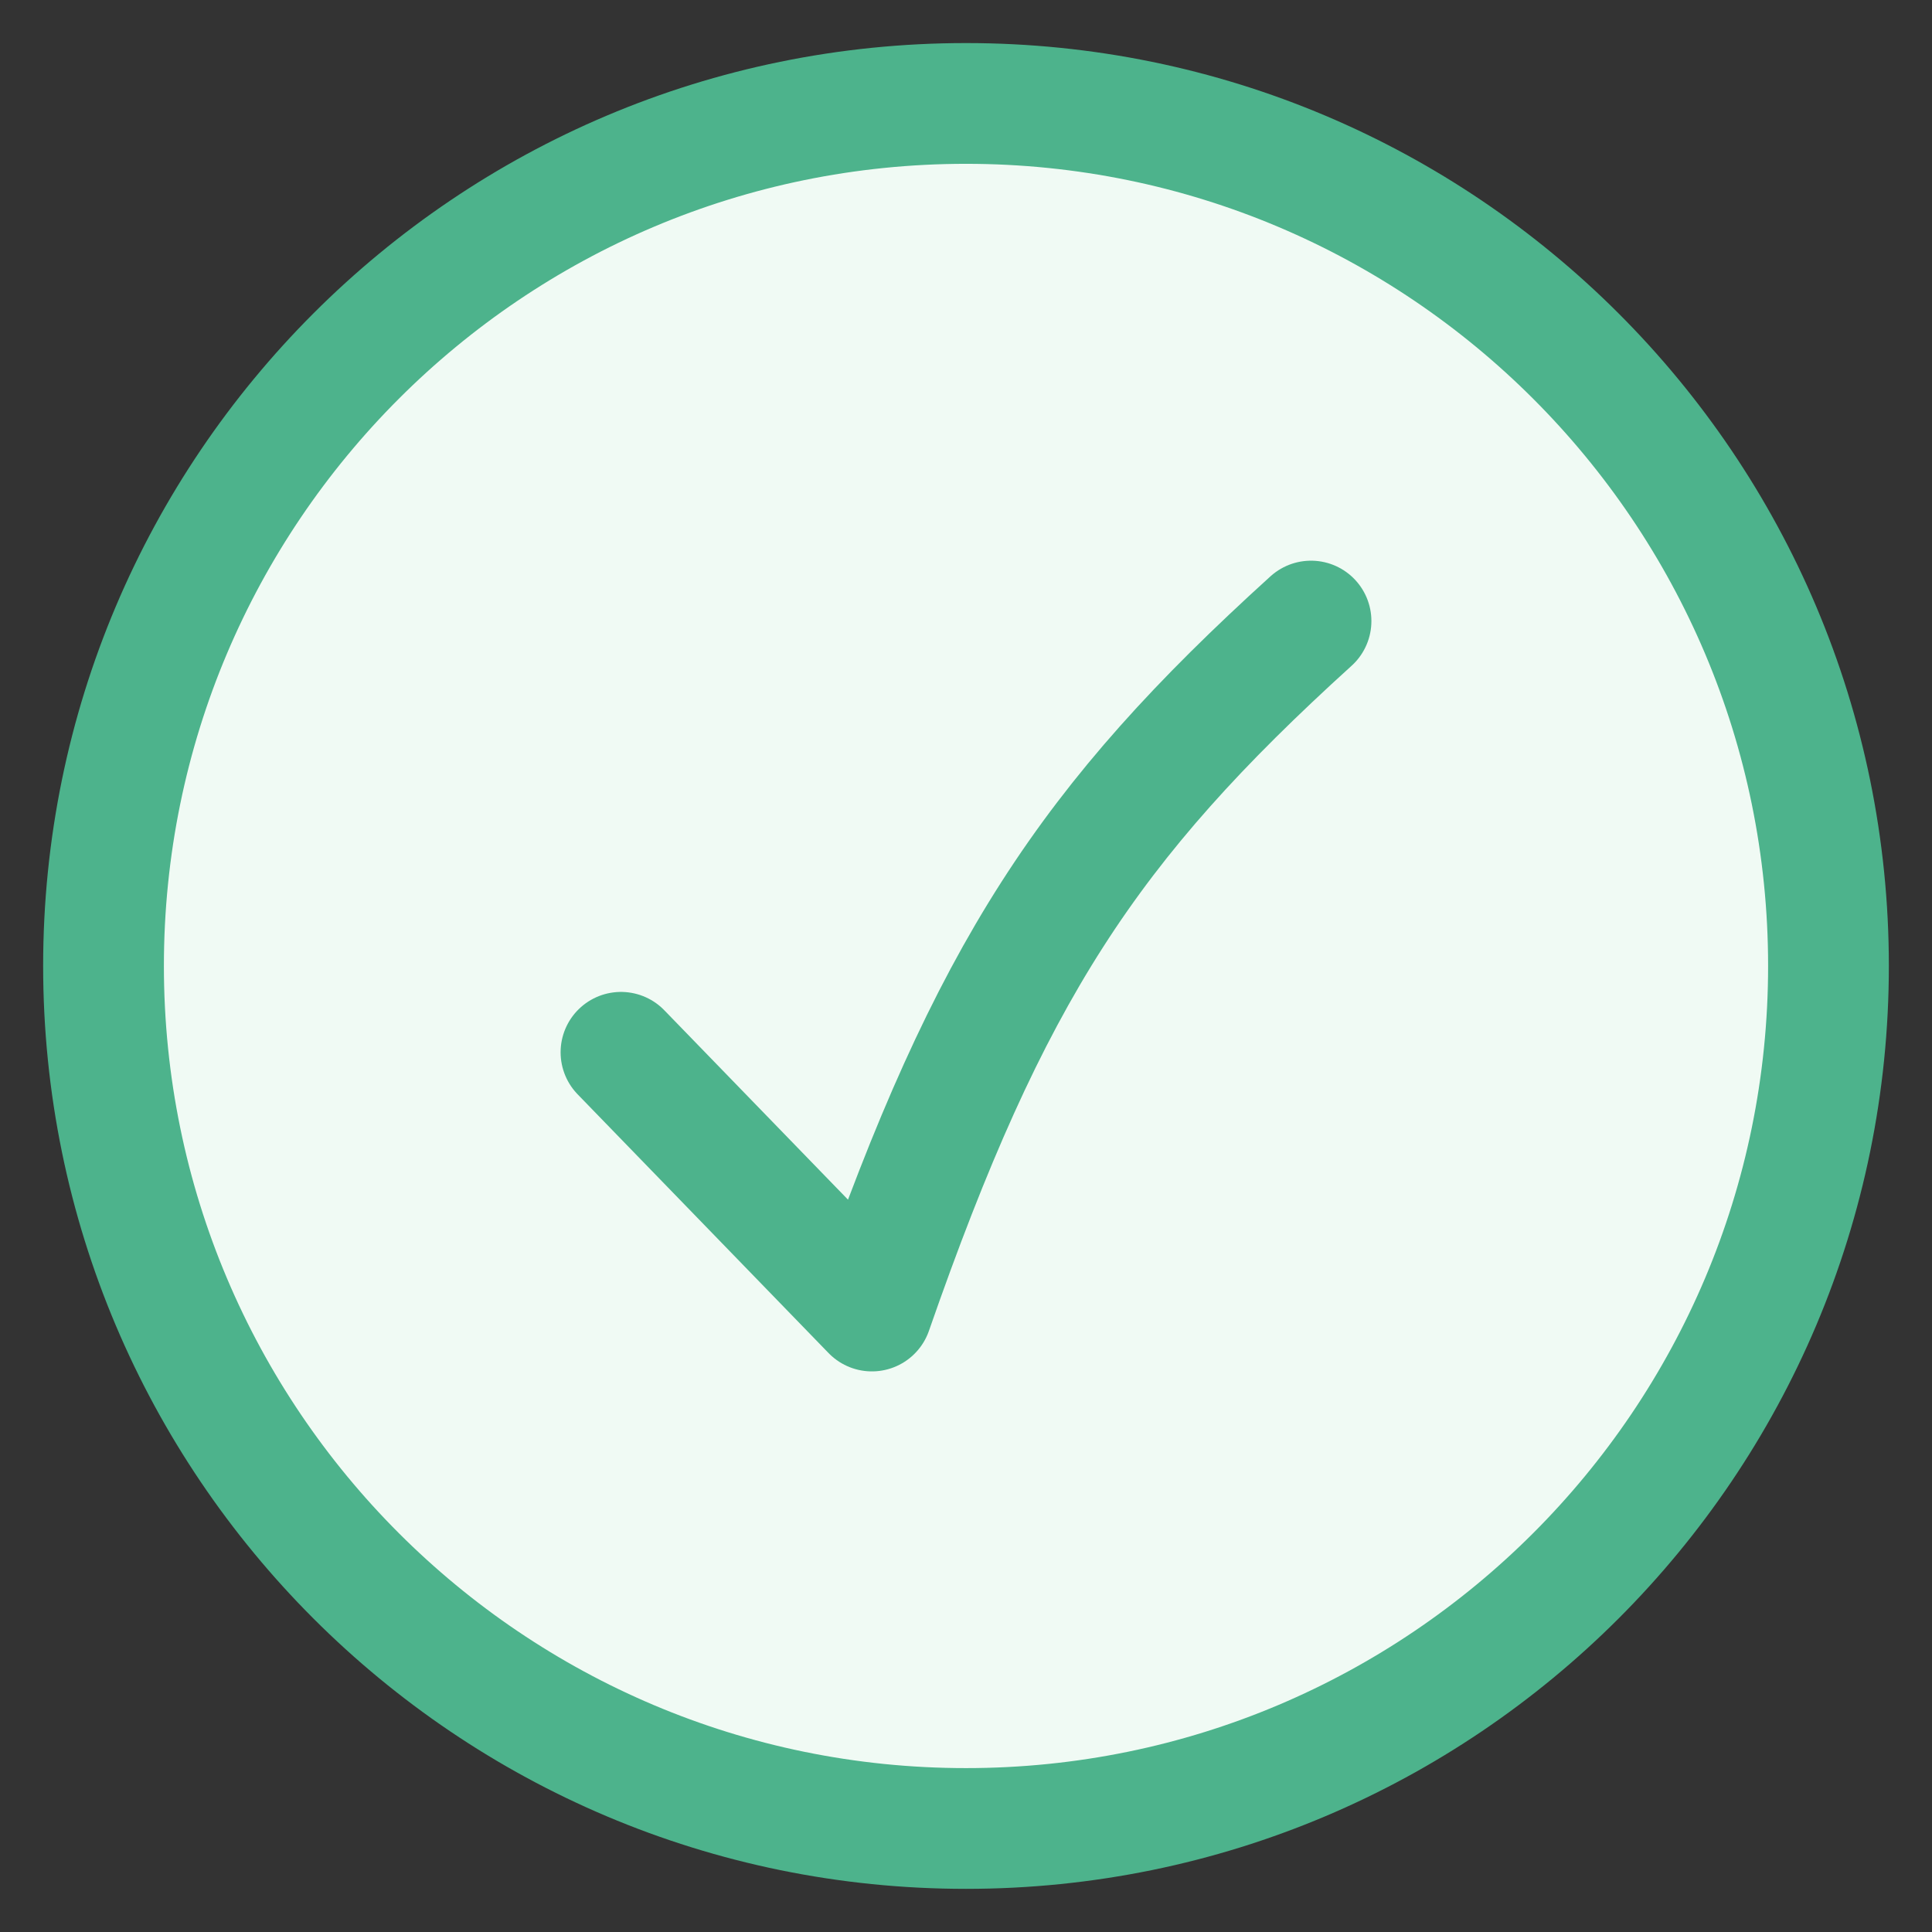 <svg width="24" height="24" viewBox="0 0 24 24" fill="none" xmlns="http://www.w3.org/2000/svg">
<rect x="0" y="0" width="24" height="24" fill="#333333" stroke="none"/>
<g clip-path="url(#clip0_3508_23397)">
<path d="M12 22.714C17.917 22.714 22.714 17.917 22.714 11.999C22.714 6.082 17.917 1.285 12 1.285C6.083 1.285 1.286 6.082 1.286 11.999C1.286 17.917 6.083 22.714 12 22.714Z" fill="#F0FAF4" stroke="#4DB38C" stroke-width="1.5" stroke-linecap="round" stroke-linejoin="round"/>
<path d="M7.714 13.072L10.831 16.286C12.298 12.073 13.519 10.224 16.286 7.715" stroke="#4DB38C" stroke-width="1.5" stroke-linecap="round" stroke-linejoin="round"/>
</g>
<defs>
<clipPath id="clip0_3508_23397">
<rect width="24" height="24" fill="white"/>
</clipPath>
</defs>
</svg>

